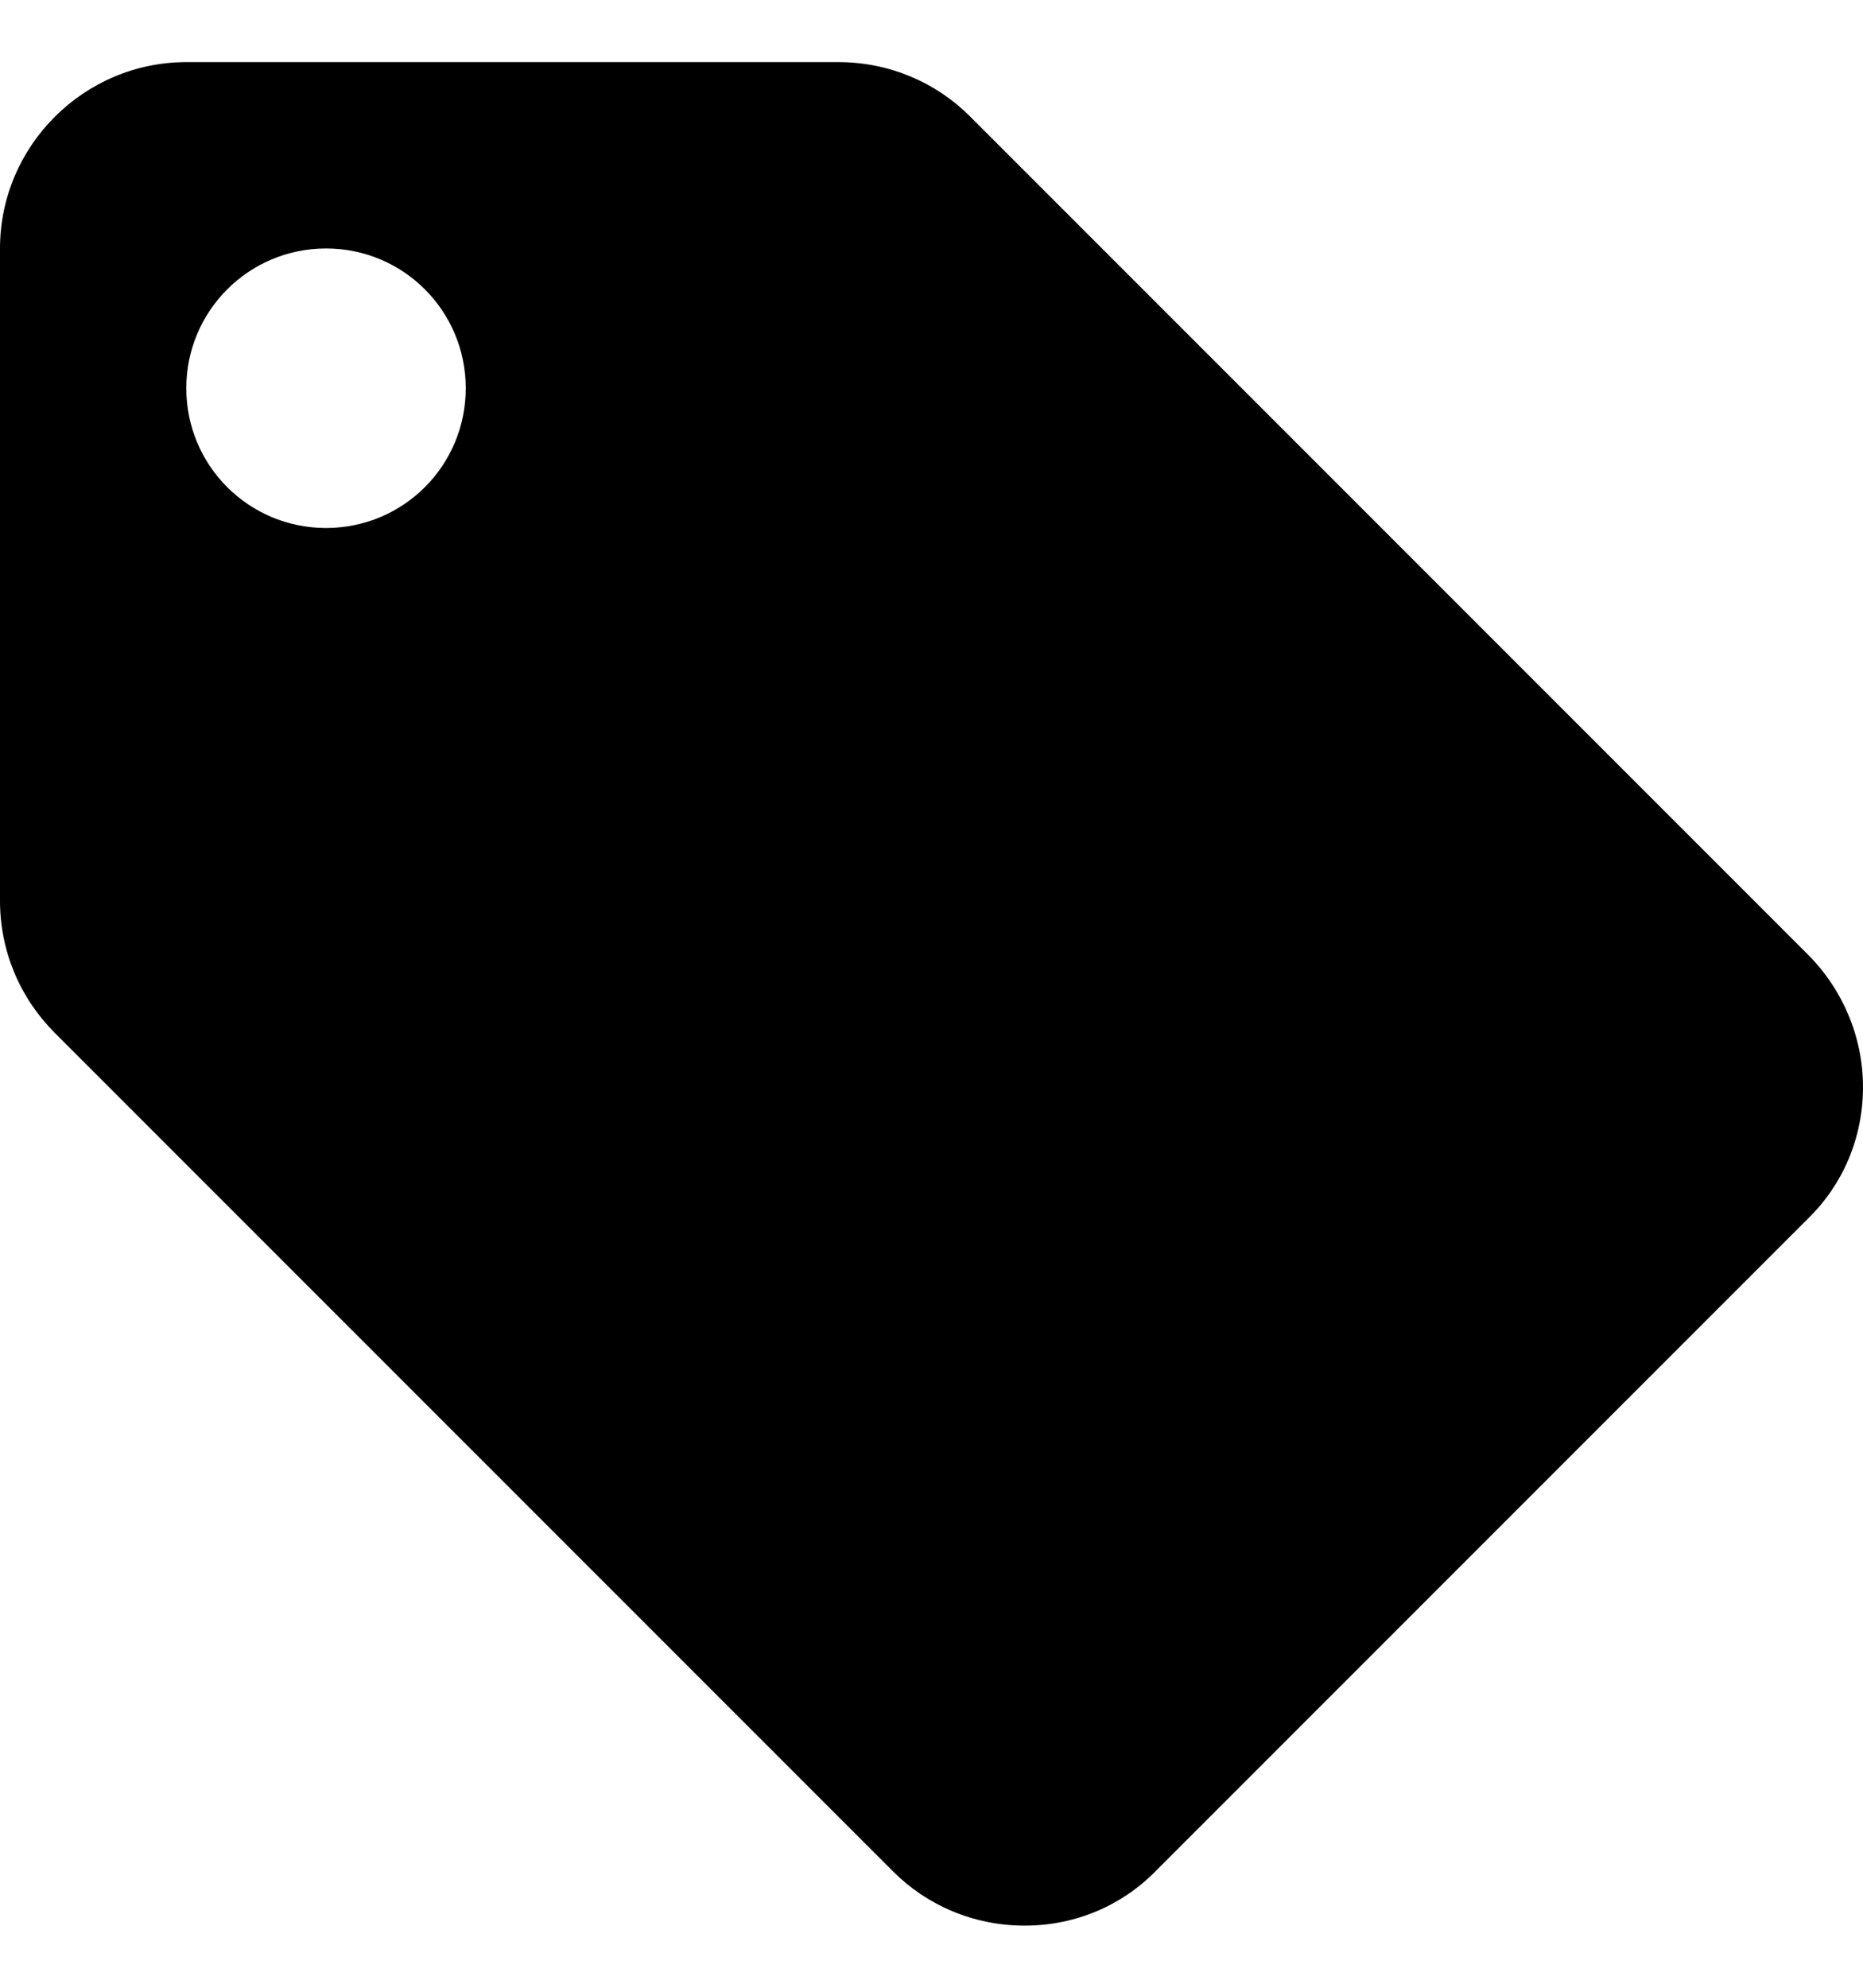 <svg xmlns="http://www.w3.org/2000/svg" xmlns:xlink="http://www.w3.org/1999/xlink" style="isolation:isolate" viewBox="0 0 15 15" height="1em"><path d=" M 14.558 7.185 L 7.808 0.435 C 7.538 0.165 7.163 0 6.75 0 L 1.5 0 C 0.675 0 0 0.675 0 1.5 L 0 6.75 C 0 7.163 0.165 7.538 0.442 7.815 L 7.192 14.565 C 7.462 14.835 7.837 15 8.25 15 C 8.663 15 9.038 14.835 9.308 14.558 L 14.558 9.308 C 14.835 9.038 15 8.663 15 8.25 C 15 7.837 14.828 7.455 14.558 7.185 Z  M 2.625 3.75 C 2.003 3.75 1.5 3.248 1.5 2.625 C 1.5 2.003 2.003 1.5 2.625 1.5 C 3.248 1.5 3.75 2.003 3.75 2.625 C 3.75 3.248 3.248 3.75 2.625 3.75 Z "/></svg>